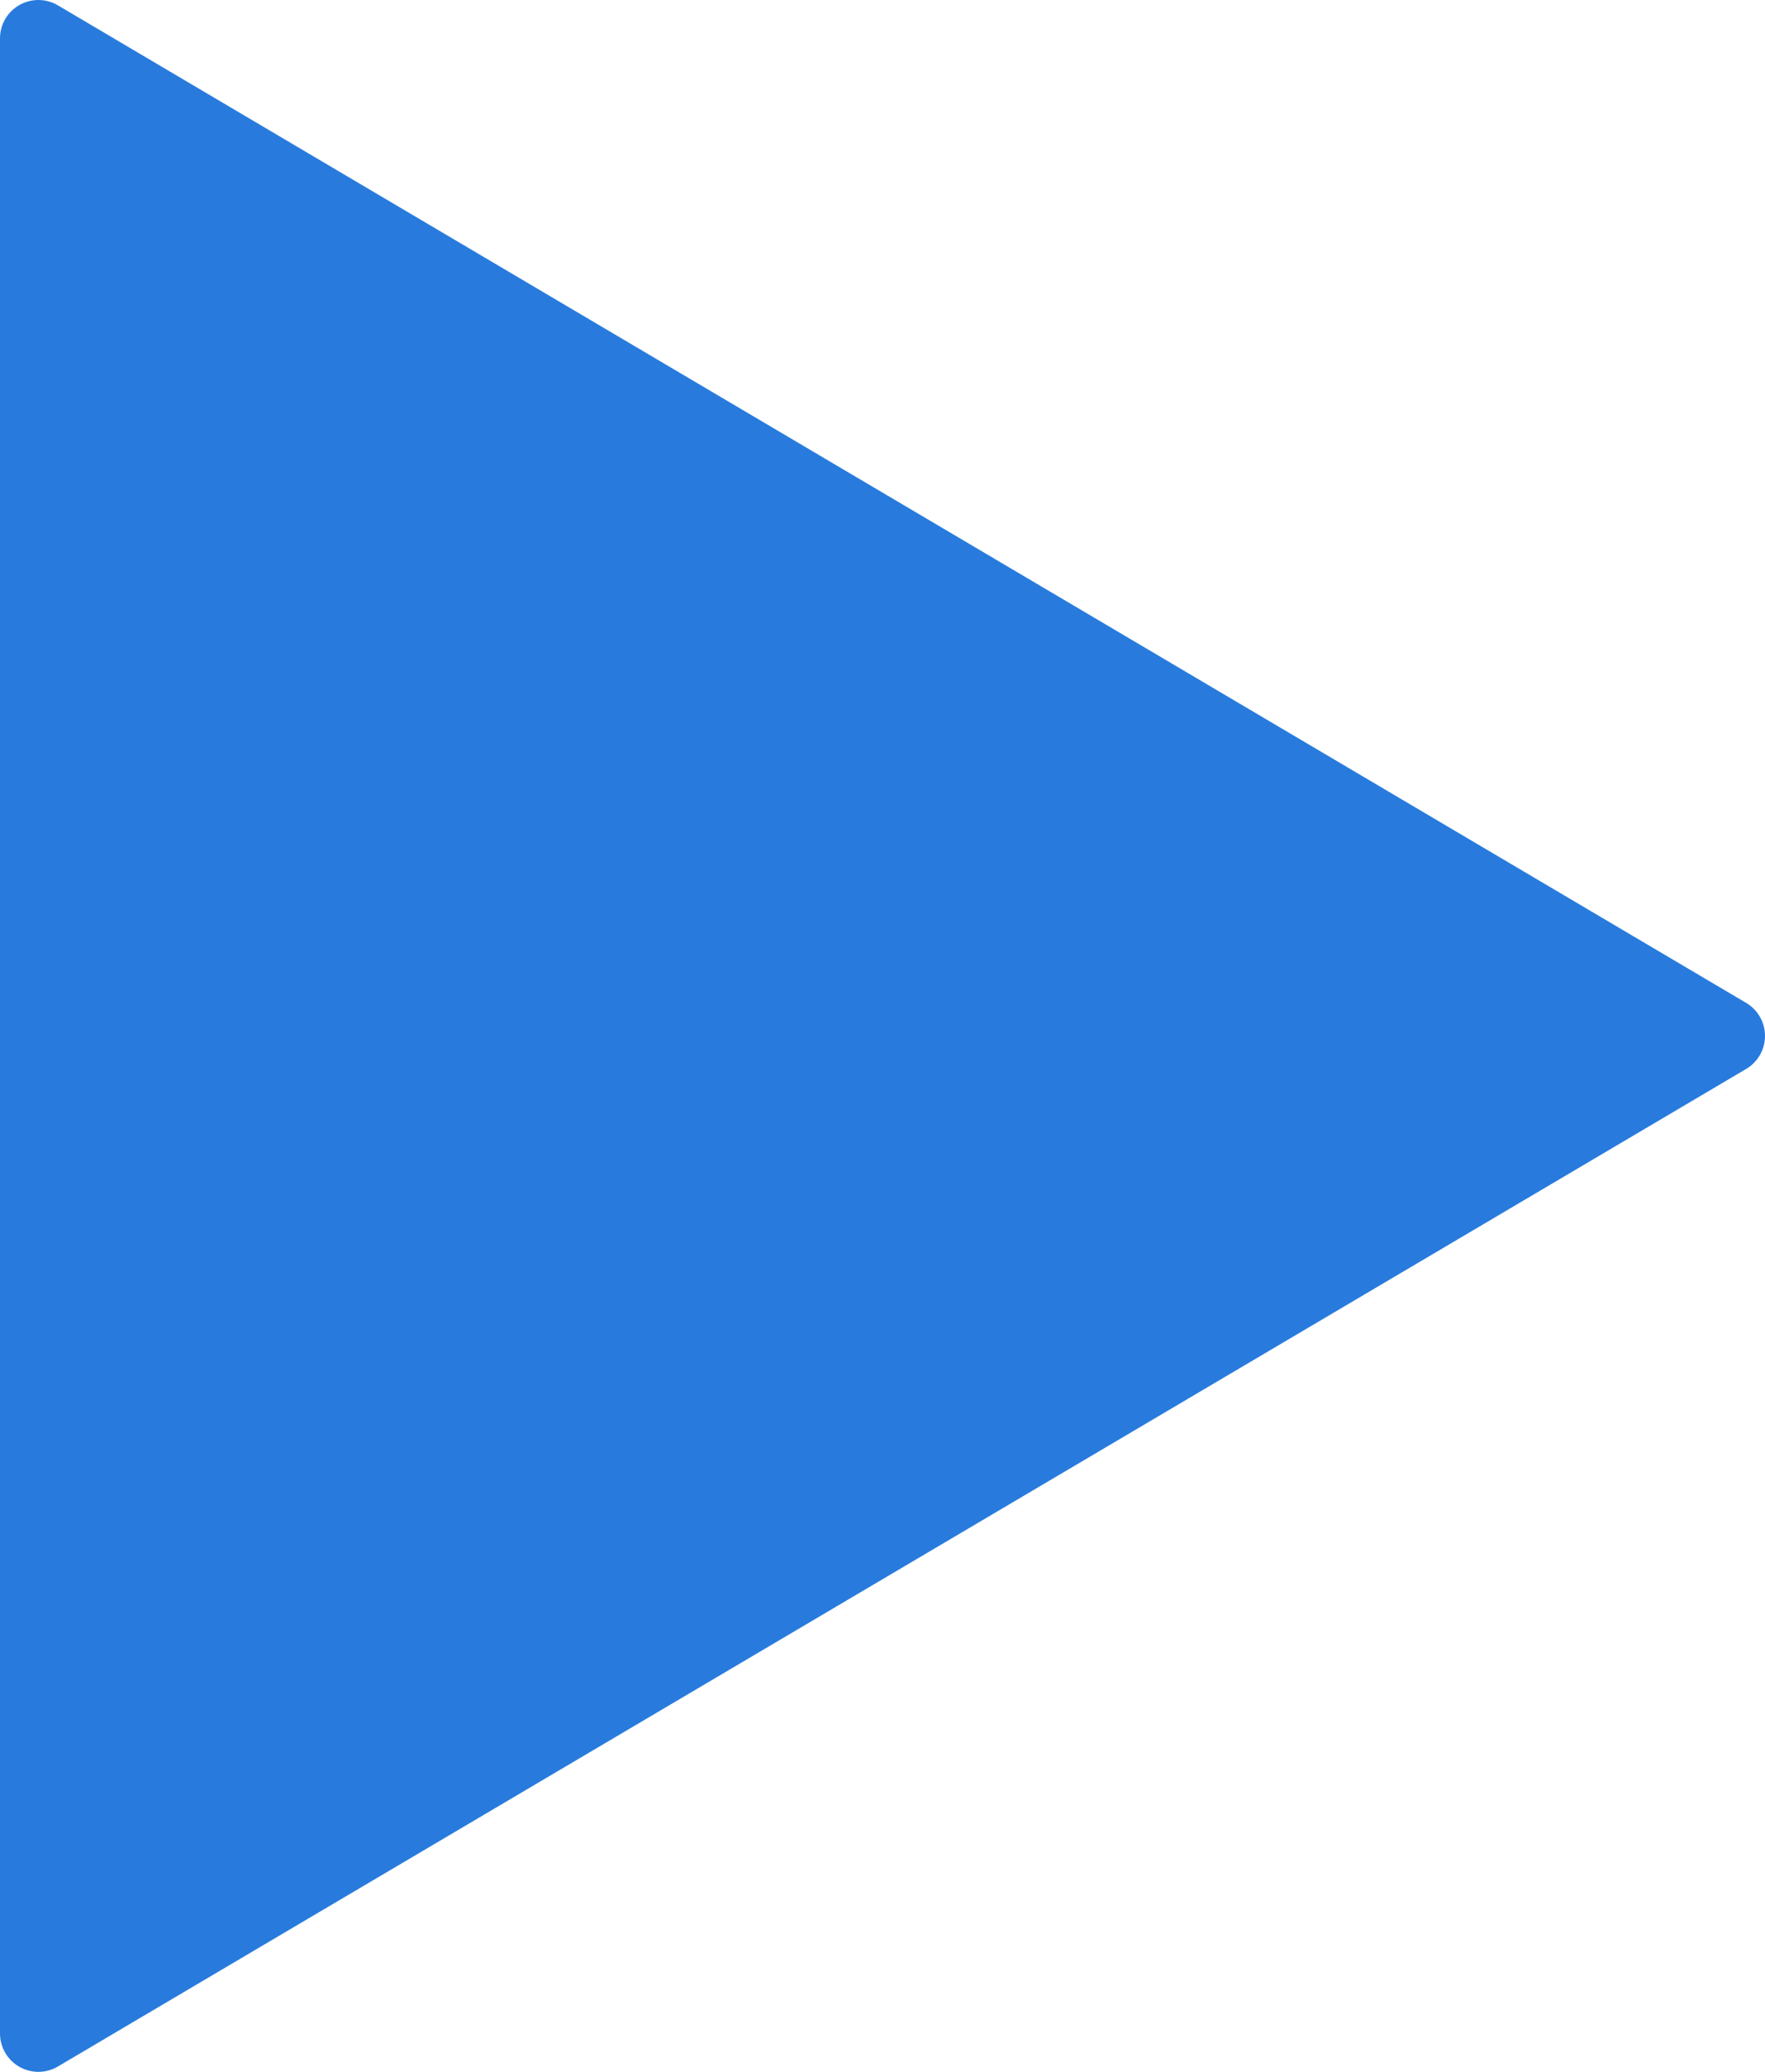 <svg width="46" height="54" viewBox="0 0 46 54" fill="none" xmlns="http://www.w3.org/2000/svg">
<path d="M1 1L45 27L1 53V1Z" fill="#287BDD" stroke="#287BDD" stroke-width="2" stroke-linecap="round" stroke-linejoin="round"/>
</svg>
